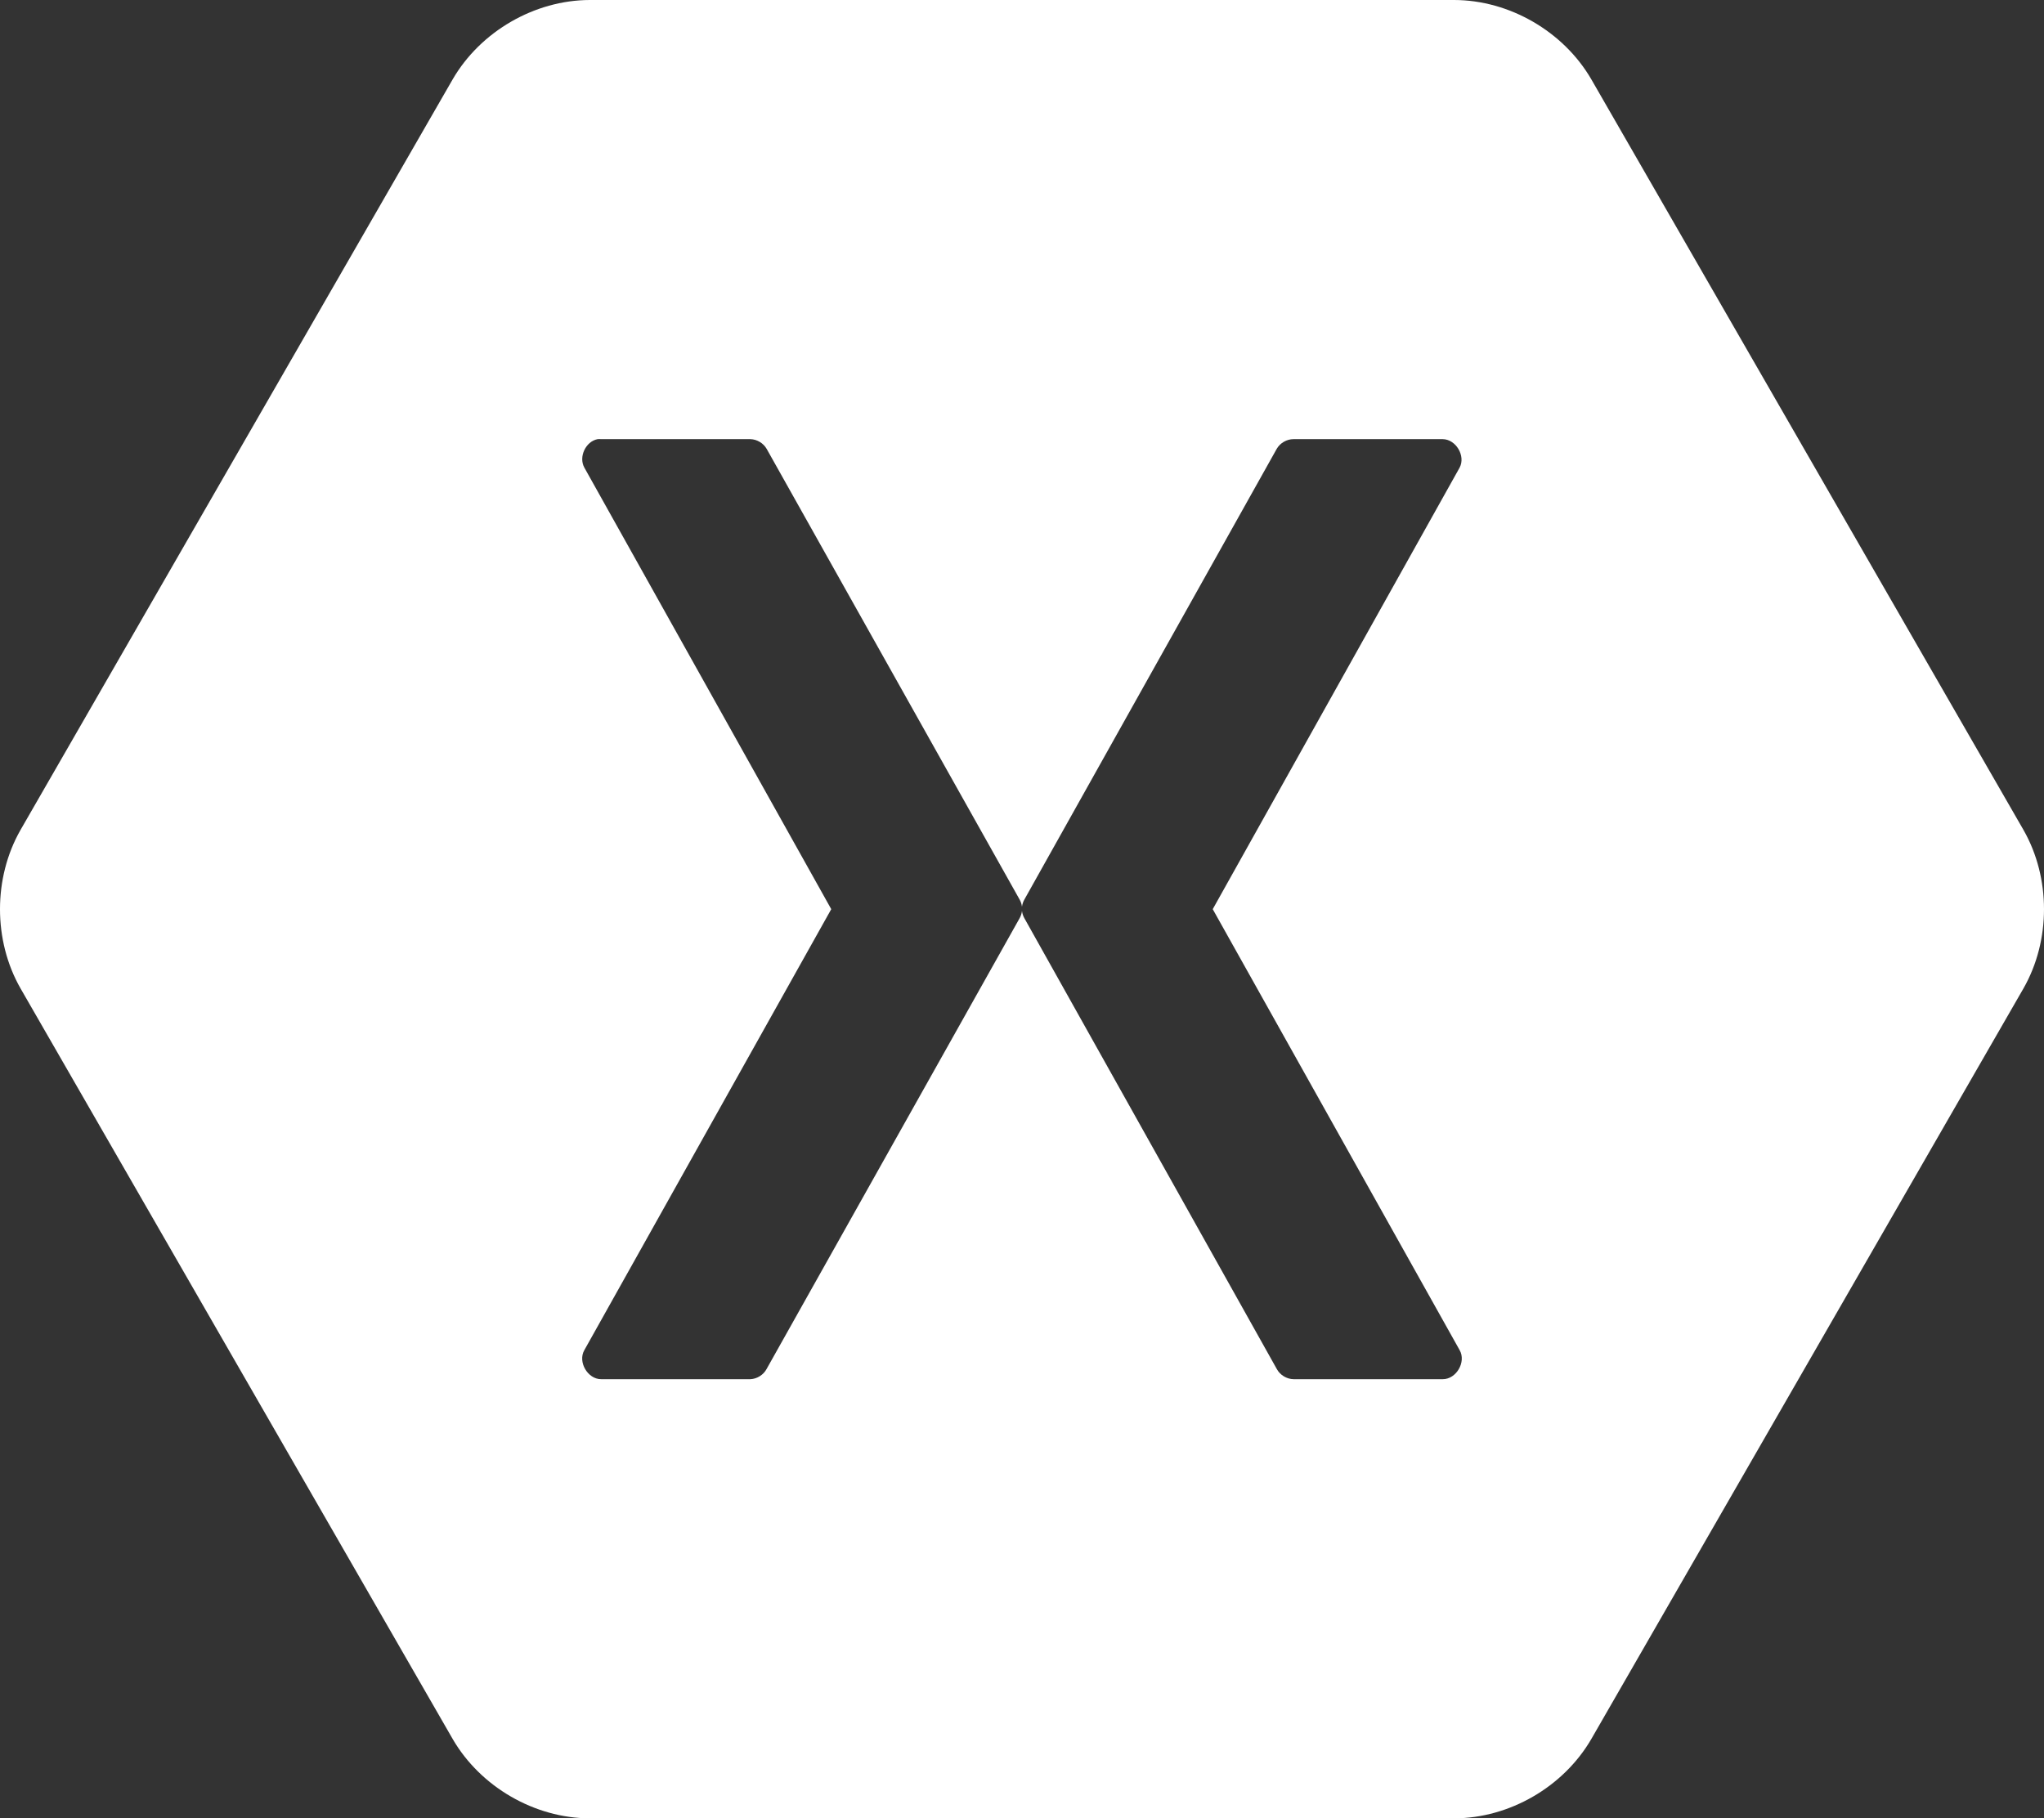 <svg xmlns="http://www.w3.org/2000/svg" xmlns:xlink="http://www.w3.org/1999/xlink" width="127" height="113" version="1.1" viewBox="0 0 127 113"><rect x="0" y="0" width="127" height="113" fill="#333333" stroke="none"/><title>Logo</title><desc>Created with Sketch.</desc><g id="Page-1" fill="none" fill-rule="evenodd" stroke="none" stroke-width="1"><g id="xamarin" fill="#FFF"><g id="Page-1"><g id="xamagon"><path id="Logo" d="M36.645,0 C33.215,0.007 29.857,1.954 28.13,4.924 L1.275,51.576 C-0.425,54.554 -0.425,58.446 1.275,61.424 L28.13,108.076 C29.857,111.046 33.215,112.993 36.645,113 L90.355,113 C93.785,112.993 97.143,111.046 98.87,108.076 L125.725,61.424 C127.425,58.446 127.425,54.554 125.725,51.576 L98.87,4.924 C97.143,1.954 93.785,0.007 90.355,0 L36.645,0 L36.645,0 Z M37.132,27.291 C37.206,27.284 37.283,27.284 37.357,27.291 L46.622,27.291 C47.032,27.3 47.429,27.537 47.634,27.893 L63.35,55.899 C63.429,56.037 63.48,56.191 63.499,56.35 C63.519,56.191 63.57,56.037 63.649,55.899 L79.327,27.893 C79.538,27.526 79.955,27.288 80.377,27.291 L89.641,27.291 C90.462,27.299 91.076,28.332 90.692,29.058 L75.351,56.5 L90.692,83.904 C91.113,84.635 90.483,85.716 89.641,85.709 L80.377,85.709 C79.947,85.705 79.528,85.45 79.327,85.07 L63.649,57.064 C63.57,56.925 63.519,56.771 63.499,56.613 C63.48,56.771 63.429,56.925 63.35,57.064 L47.634,85.07 C47.439,85.439 47.039,85.692 46.622,85.709 L37.357,85.709 C36.516,85.716 35.886,84.635 36.307,83.904 L51.648,56.5 L36.307,29.058 C35.939,28.396 36.388,27.433 37.132,27.291 L37.132,27.291 L37.132,27.291 Z"/></g></g></g></g></svg>